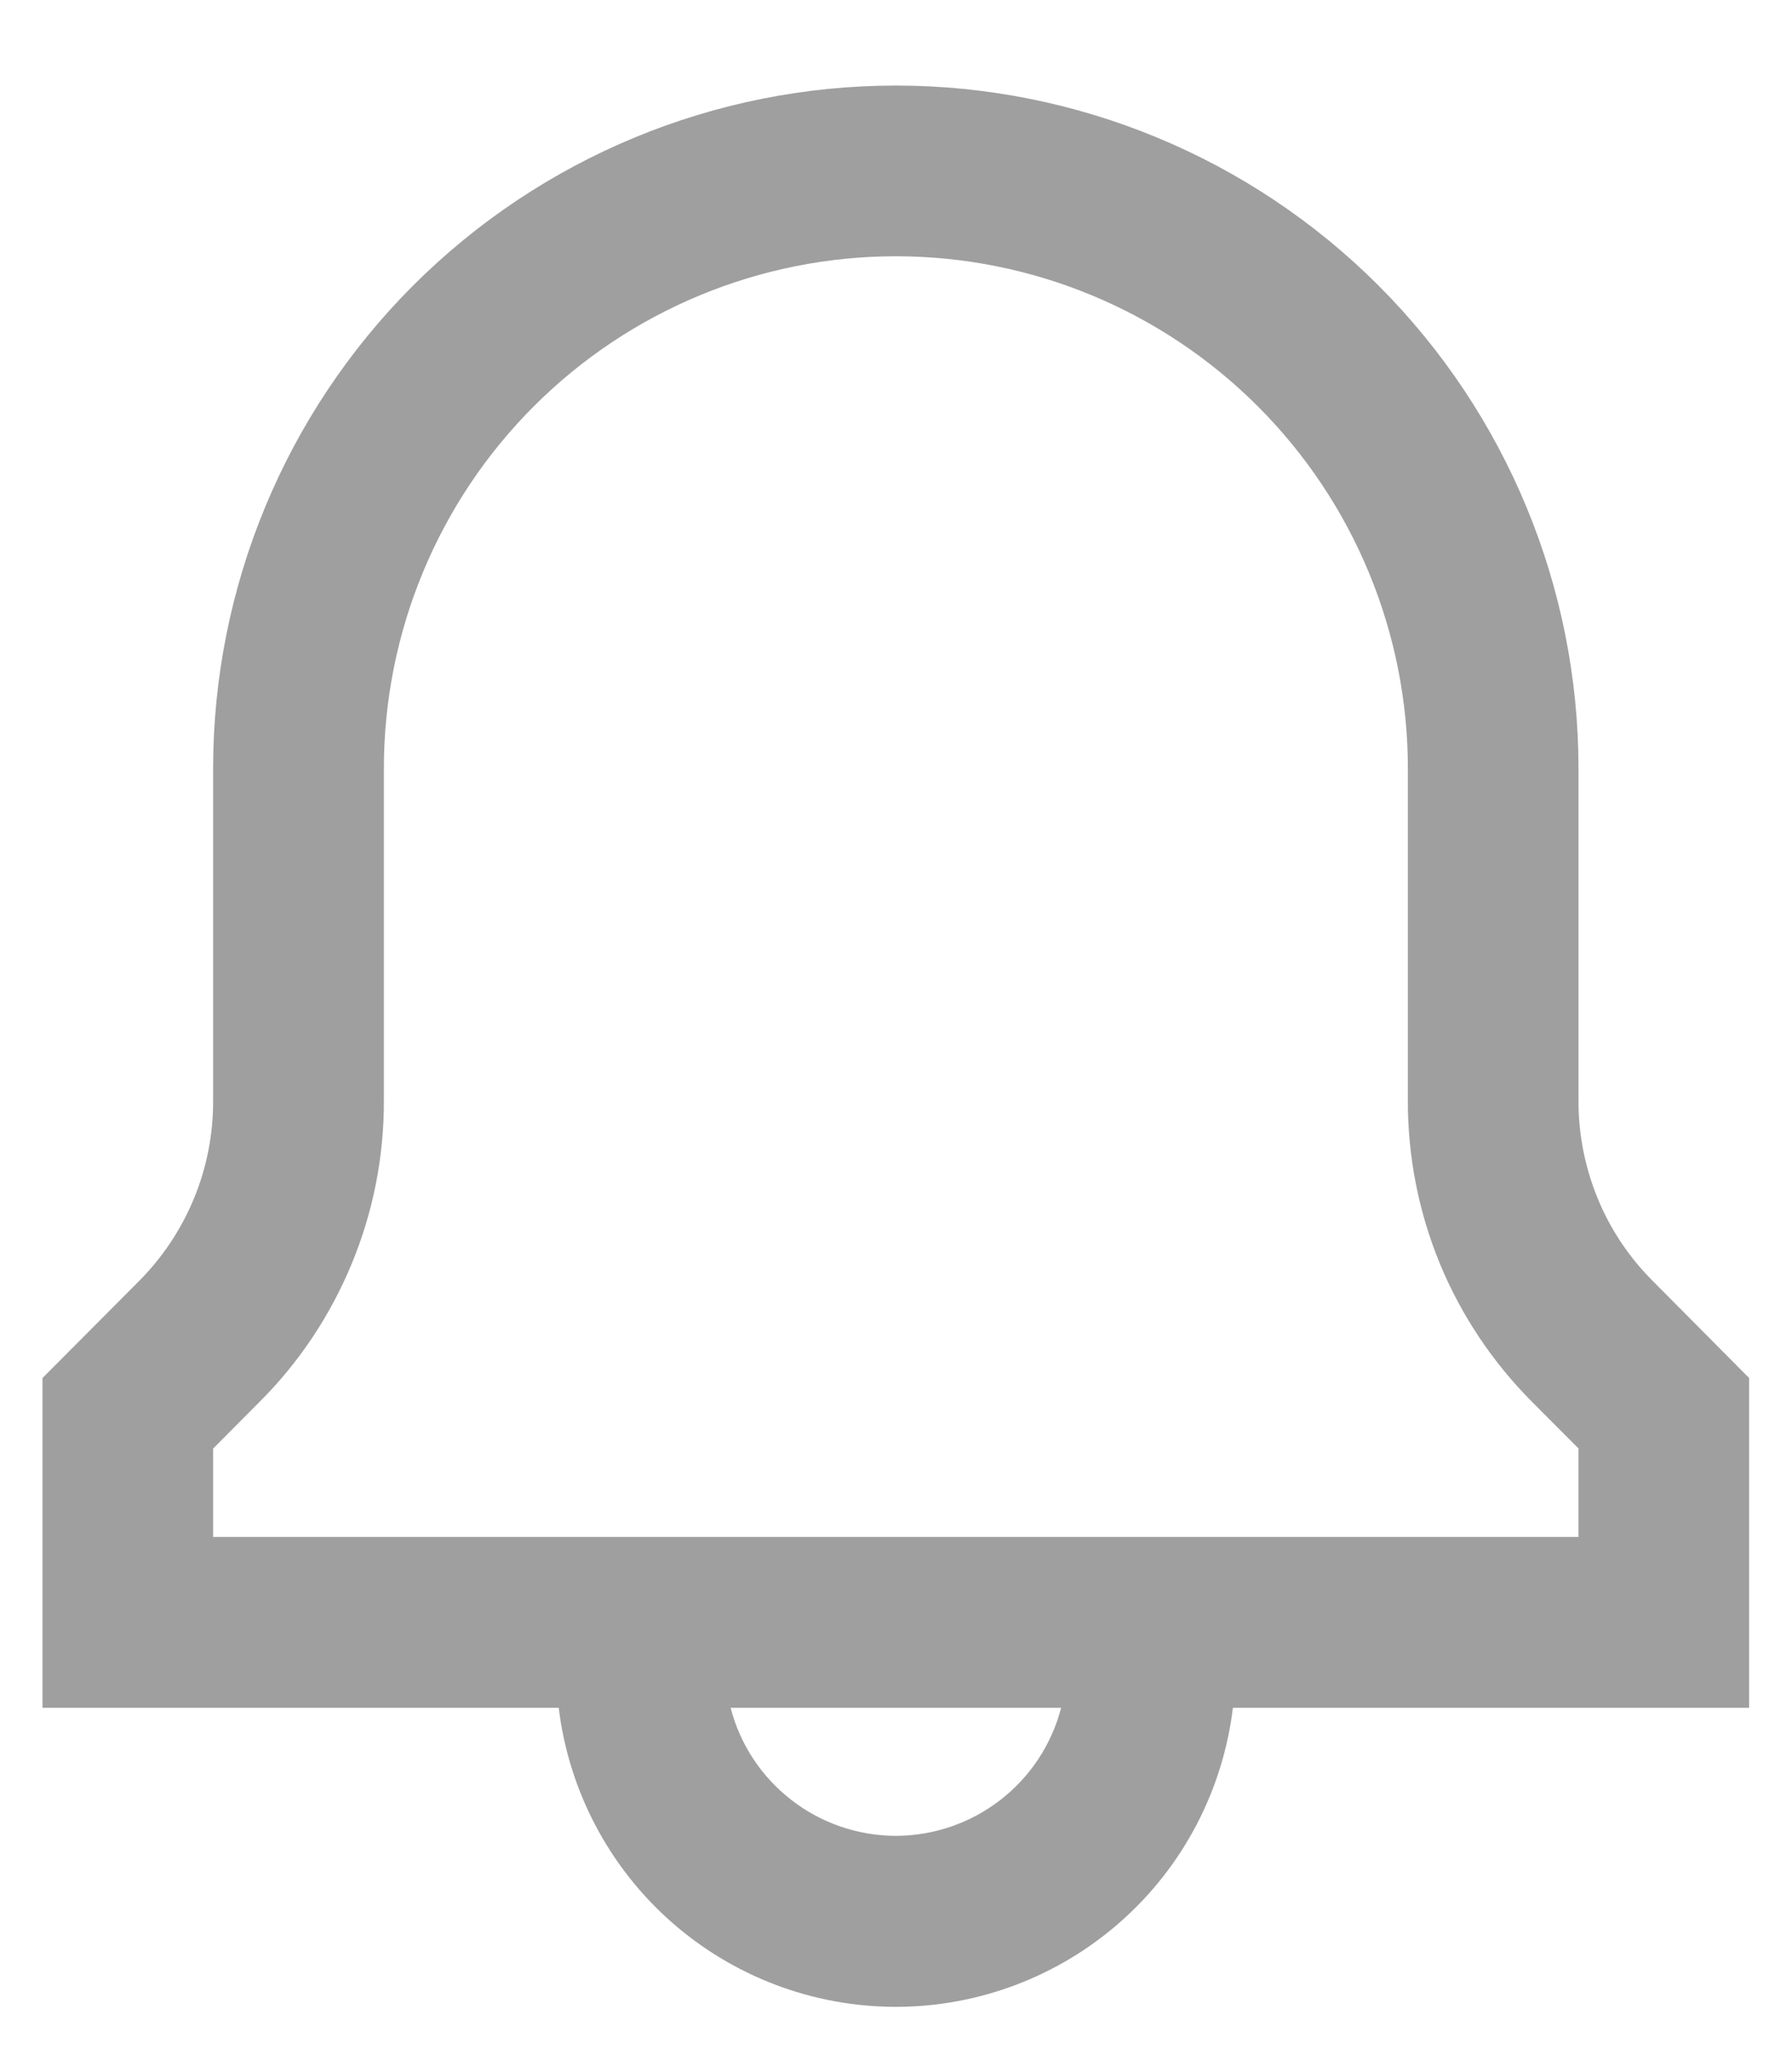<svg width="14" height="16" viewBox="0 0 14 16" fill="none" xmlns="http://www.w3.org/2000/svg">
<path d="M13.665 10.76L12.915 10.005C12.729 9.82 12.582 9.601 12.482 9.358C12.383 9.116 12.331 8.857 12.332 8.595V6.001C12.332 4.587 11.77 3.23 10.77 2.23C9.77 1.23 8.413 0.668 6.999 0.668C5.584 0.668 4.228 1.23 3.227 2.23C2.227 3.23 1.665 4.587 1.665 6.001V8.595C1.666 8.857 1.615 9.117 1.515 9.359C1.415 9.601 1.268 9.821 1.083 10.006L0.332 10.76V13.335H4.365C4.443 13.978 4.754 14.572 5.239 15.002C5.724 15.432 6.35 15.67 6.999 15.67C7.647 15.67 8.273 15.432 8.758 15.002C9.244 14.572 9.554 13.978 9.632 13.335H13.665V10.76ZM6.999 14.335C6.703 14.334 6.416 14.236 6.183 14.055C5.949 13.874 5.782 13.621 5.708 13.335H8.29C8.216 13.621 8.049 13.874 7.815 14.055C7.581 14.236 7.294 14.334 6.999 14.335ZM12.332 12.001H1.665V11.311L2.028 10.946C2.337 10.638 2.581 10.271 2.748 9.867C2.915 9.464 3 9.032 2.999 8.595V6.001C2.999 4.94 3.42 3.923 4.17 3.173C4.92 2.423 5.938 2.001 6.999 2.001C8.06 2.001 9.077 2.423 9.827 3.173C10.577 3.923 10.999 4.94 10.999 6.001V8.595C10.998 9.031 11.083 9.464 11.249 9.867C11.416 10.271 11.661 10.637 11.969 10.946L12.332 11.31V12.001Z" fill="#9F9F9F"/>
</svg>
